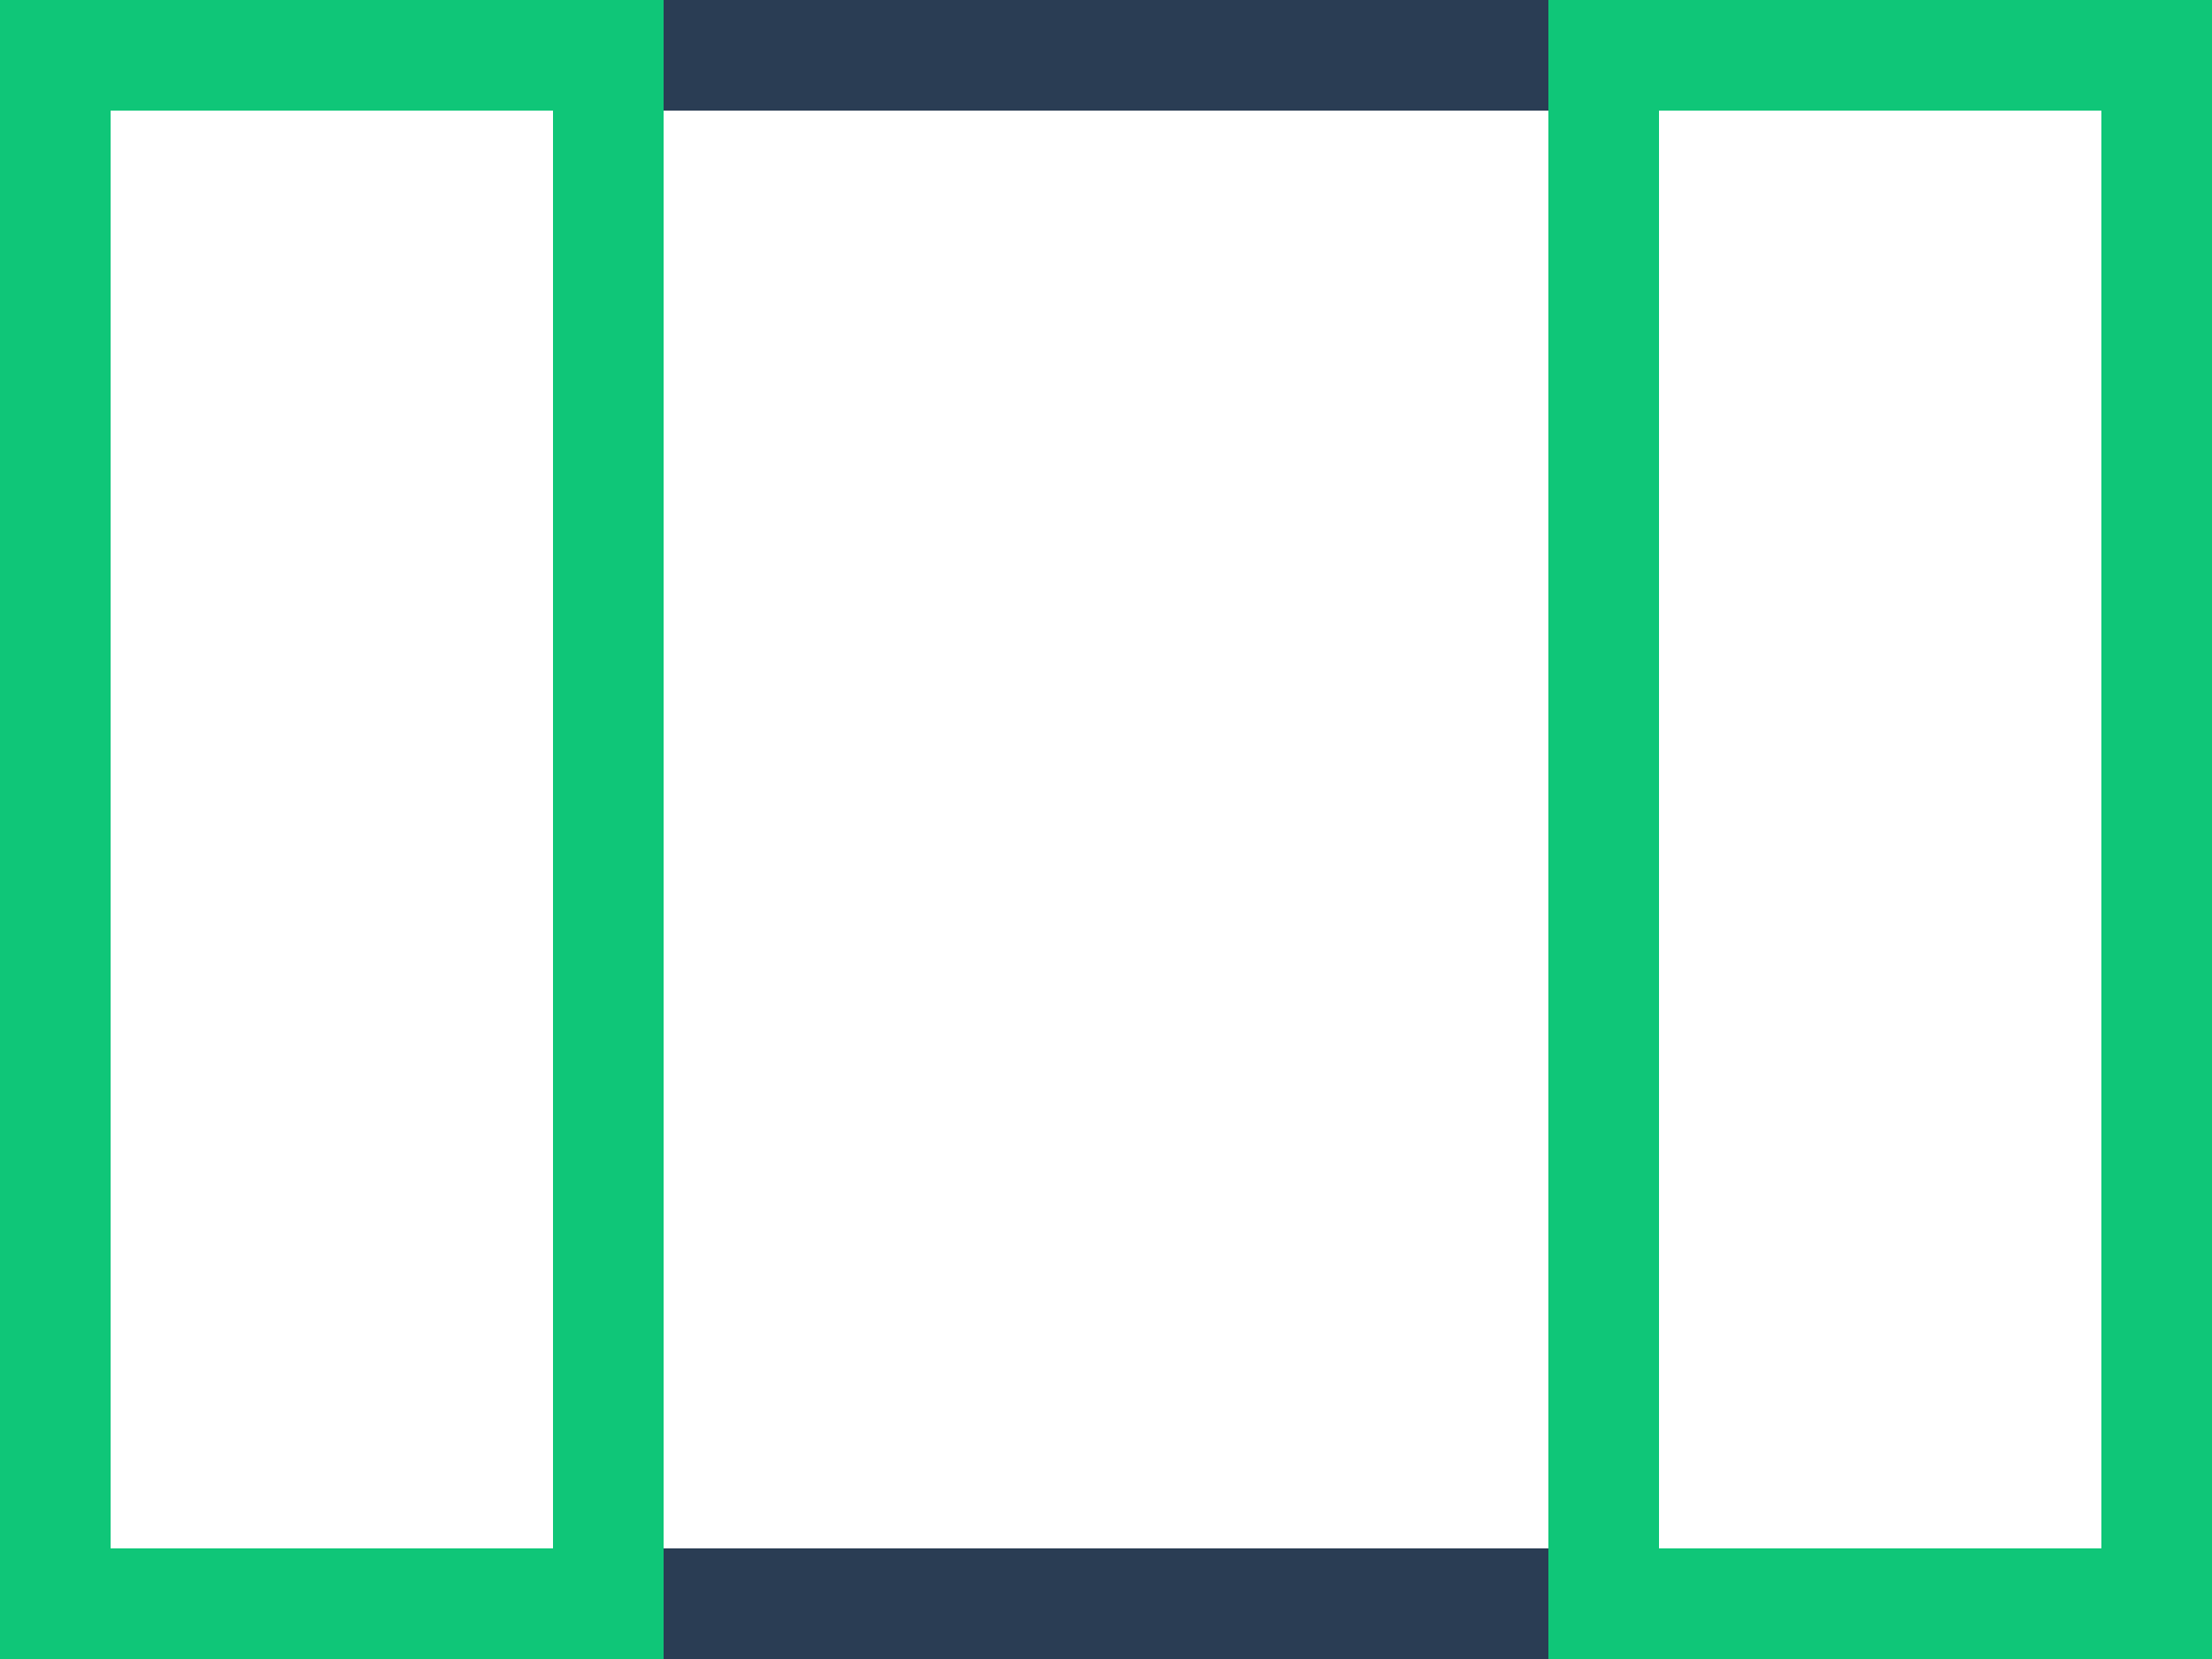 <?xml version="1.0" encoding="UTF-8"?>
<svg width="80px" height="60px" viewBox="0 0 80 60" version="1.1" xmlns="http://www.w3.org/2000/svg" xmlns:xlink="http://www.w3.org/1999/xlink">
    <!-- Generator: Sketch 51.3 (57544) - http://www.bohemiancoding.com/sketch -->
    <title>deck</title>
    <desc>Created with Sketch.</desc>
    <defs></defs>
    <g id="deck" stroke="none" stroke-width="1" fill="none" fill-rule="evenodd">
        <rect id="Rectangle" stroke="#2a3d54" stroke-width="4" x="2" y="2" width="76" height="56"></rect>
        <rect id="Rectangle" stroke="#0FC678" stroke-width="4" x="2" y="2" width="20" height="56"></rect>
        <rect id="Rectangle" stroke="#0FC678" stroke-width="4" x="58" y="2" width="20" height="56"></rect>
    </g>
</svg>